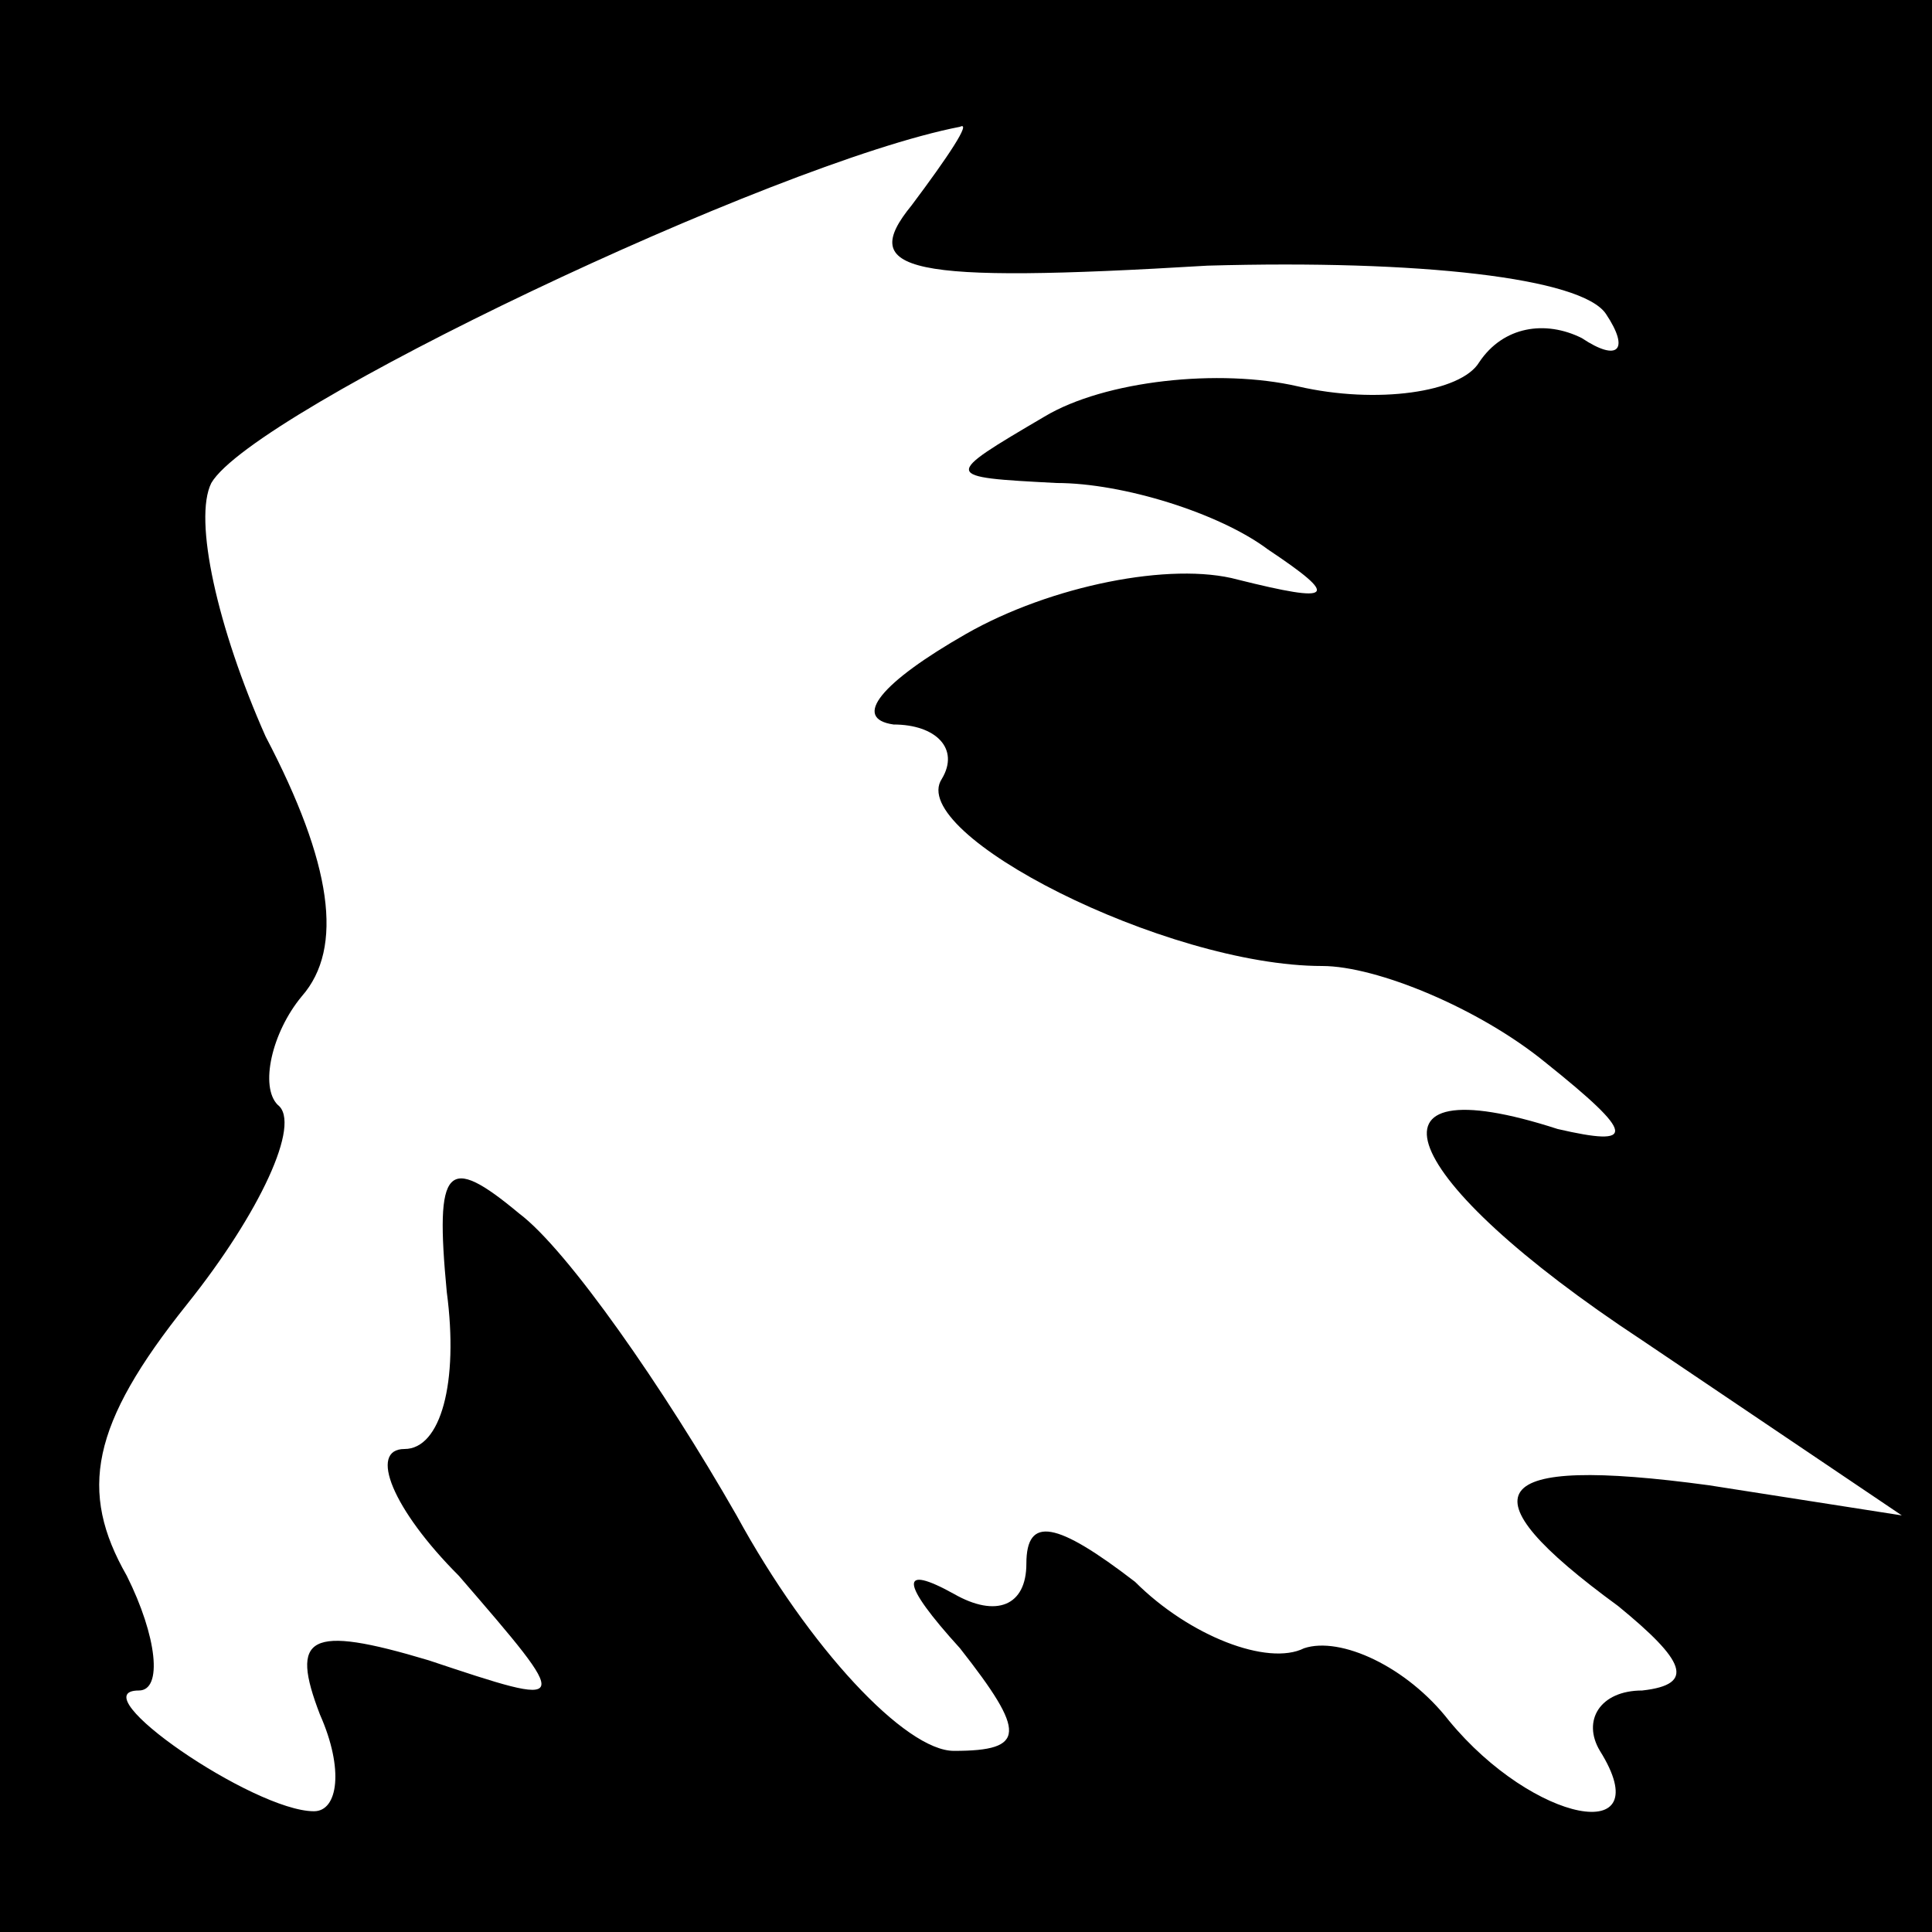 <?xml version="1.0" standalone="no"?>
<!DOCTYPE svg PUBLIC "-//W3C//DTD SVG 20010904//EN"
 "http://www.w3.org/TR/2001/REC-SVG-20010904/DTD/svg10.dtd">
<svg version="1.0" xmlns="http://www.w3.org/2000/svg"
 width="32pt" height="32pt" viewBox="0 0 32 32"
 preserveAspectRatio="xMidYMid meet">
<rect x="0" y="0" width="32" height="32" fill="#808080" stroke="none"/>
<g transform="translate(0,32) scale(0.1,-0.1)"
fill="#000000" stroke="none">
<path fill="#000000" stroke="none" d="M0 160 l0 -160 160 0 160 0 0 160 0
160 -160 0 -160 0 0 -160z"/>
<path fill="#ffffff" stroke="none" d="M151 286 c-9 -11 -1 -13 49 -10 35 1
62 -2 66 -8 4 -6 2 -8 -4 -4 -6 3 -13 2 -17 -4 -3 -5 -17 -7 -30 -4 -13 3 -32
1 -42 -5 -17 -10 -17 -10 2 -11 11 0 27 -5 35 -11 12 -8 11 -9 -5 -5 -11 3
-31 -1 -45 -9 -14 -8 -19 -14 -12 -15 7 0 11 -4 8 -9 -6 -9 37 -31 63 -31 9 0
26 -7 37 -16 15 -12 15 -14 2 -11 -34 11 -27 -8 14 -35 l43 -29 -32 5 c-37 5
-41 -1 -15 -20 11 -9 13 -13 4 -14 -7 0 -10 -5 -7 -10 10 -16 -11 -12 -25 5
-7 9 -18 14 -24 12 -6 -3 -19 2 -28 11 -13 10 -18 11 -18 3 0 -7 -5 -9 -12 -5
-9 5 -9 2 1 -9 11 -14 11 -17 -1 -17 -8 0 -24 17 -36 39 -12 21 -28 44 -36 50
-12 10 -14 8 -12 -13 2 -15 -1 -26 -7 -26 -6 0 -2 -10 9 -21 19 -22 19 -22 -5
-14 -20 6 -23 4 -18 -9 4 -9 3 -16 -1 -16 -10 0 -39 20 -29 20 4 0 3 9 -2 19
-8 14 -6 25 10 45 12 15 19 30 15 33 -3 3 -1 12 4 18 7 8 5 22 -6 43 -8 18
-12 36 -9 42 7 12 93 53 124 59 2 1 -2 -5 -8 -13z"/>
</g>
</svg>
